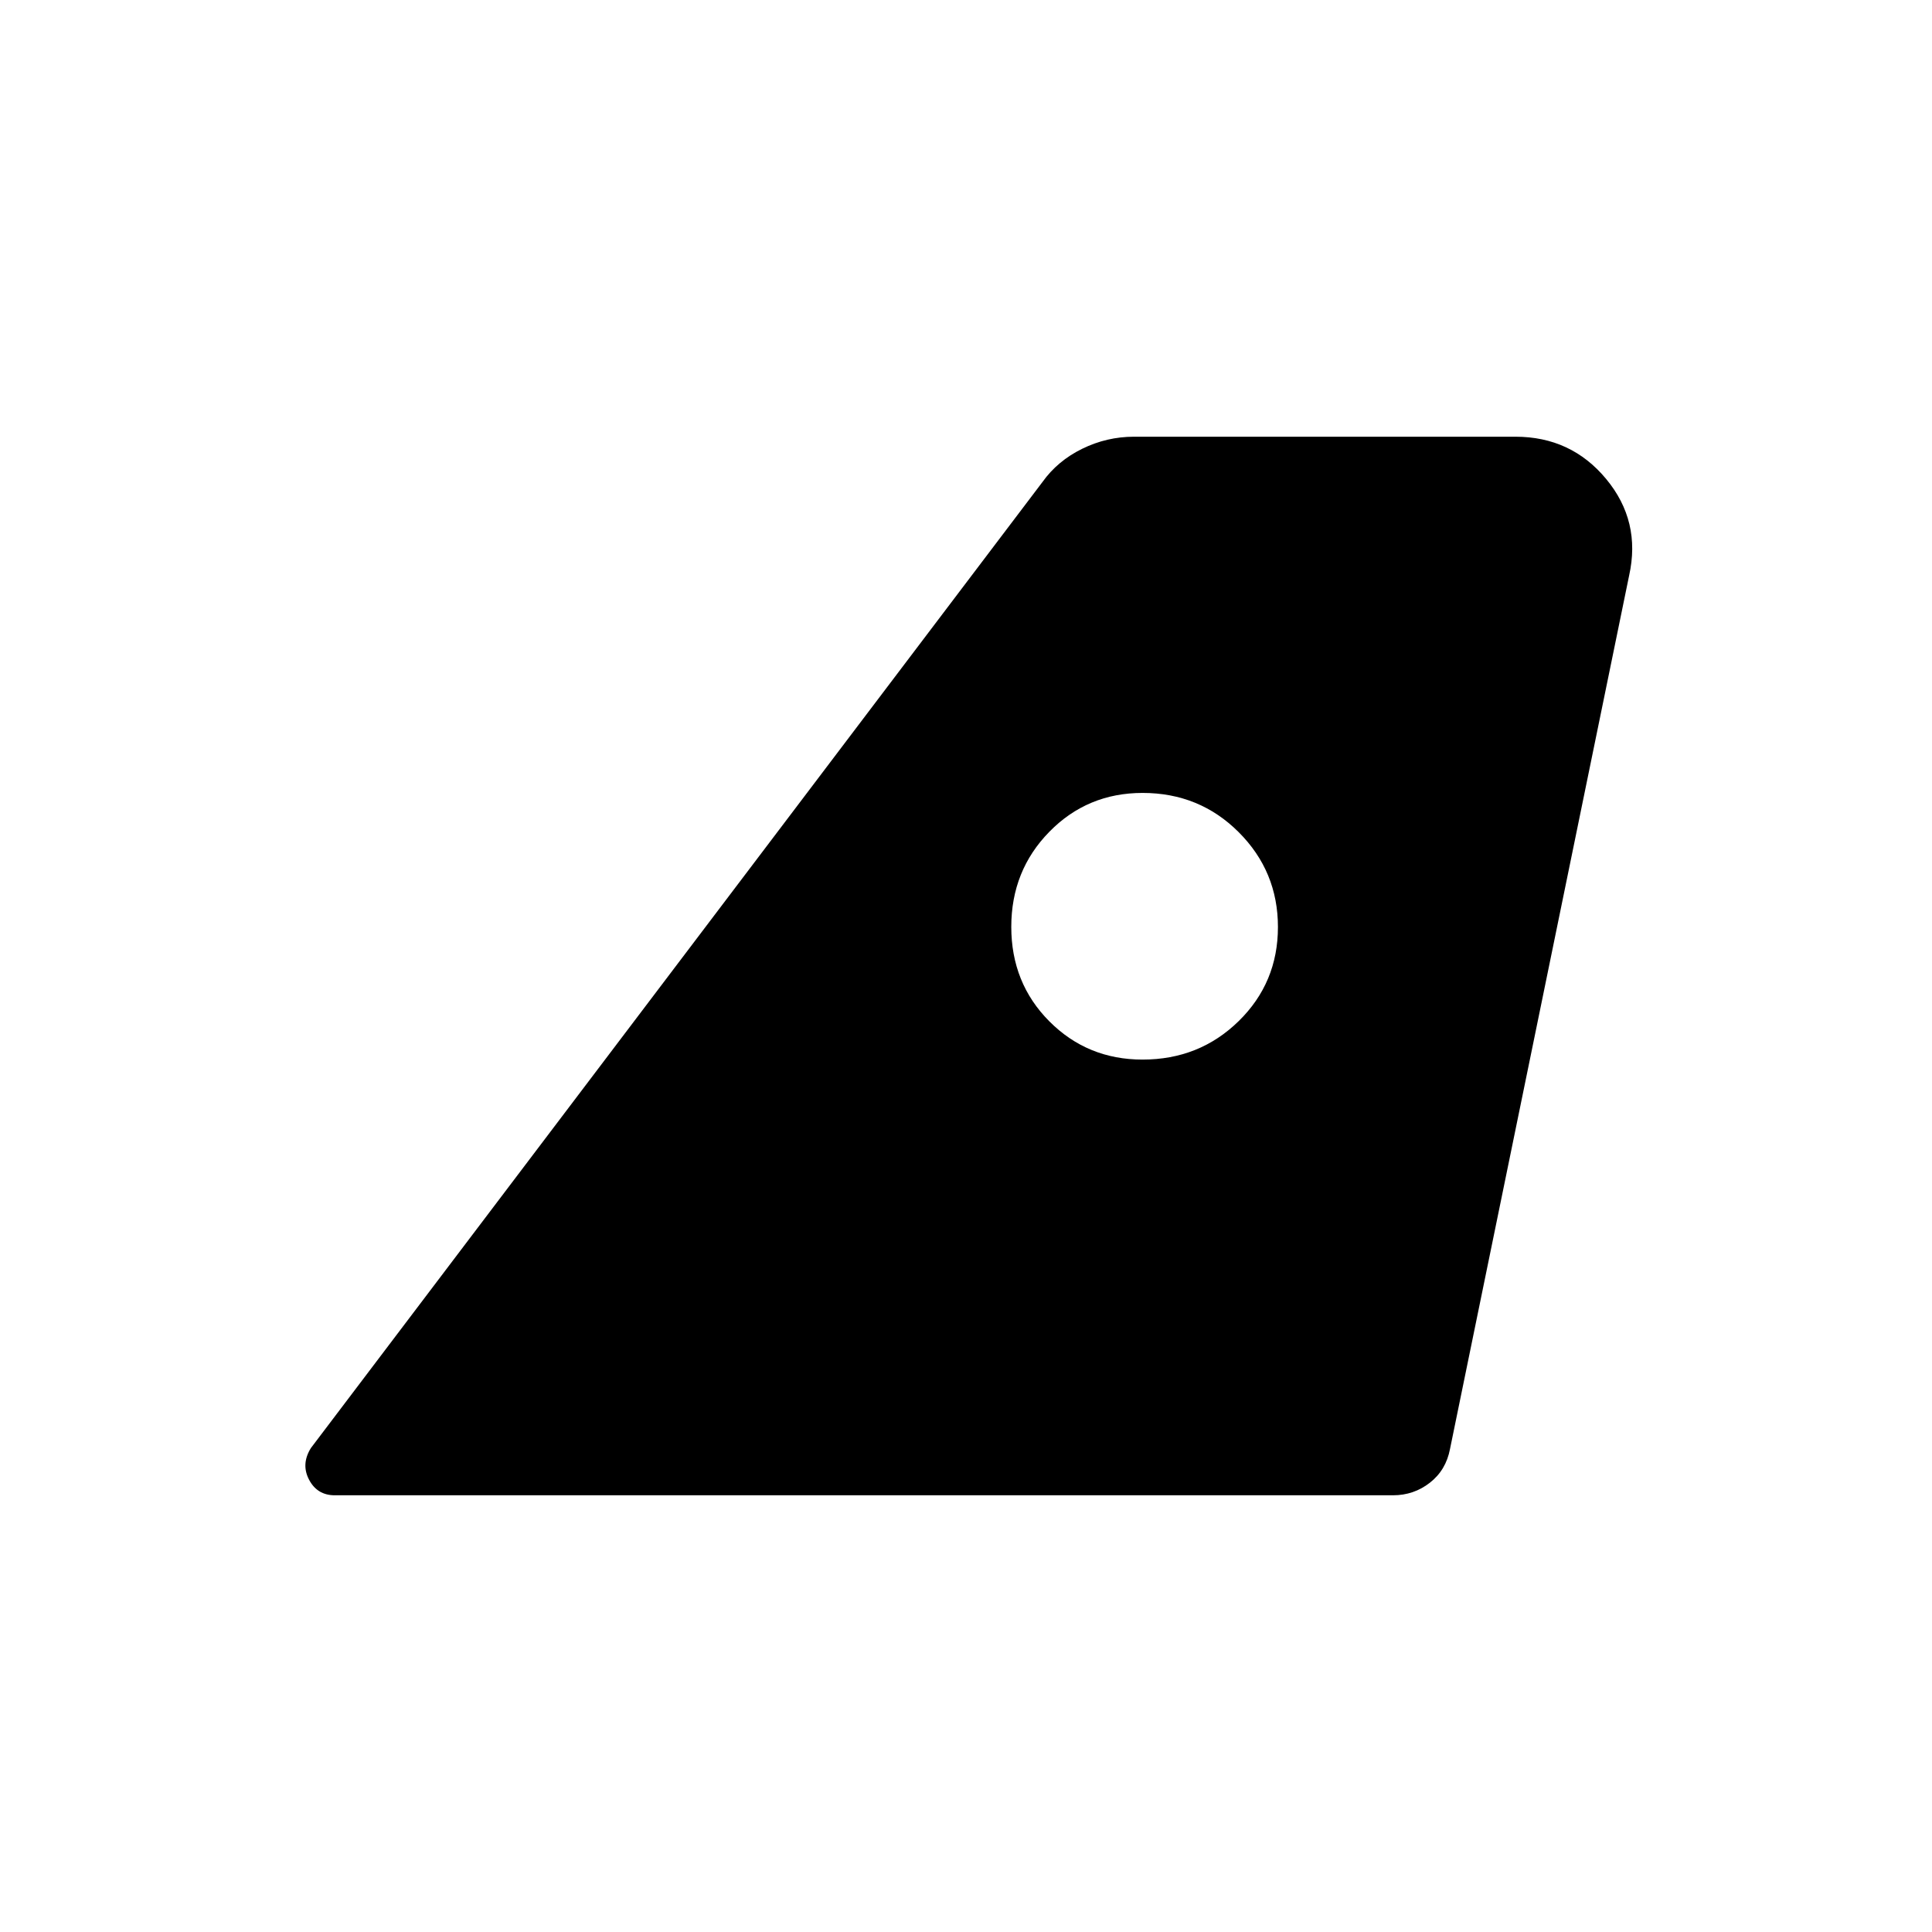 <svg xmlns="http://www.w3.org/2000/svg" height="24" viewBox="0 -960 960 960" width="24"><path d="m154.5-240.5 363.5-480q7.5-10.5 19.73-16.5 12.22-6 25.77-6H753q27.68 0 45.09 21 17.41 21 11.41 48l-89 434q-2 10.5-10 16.75T692.17-217H166.36q-8.73 0-12.79-7.75-4.07-7.75.93-15.75Zm413.24-193q28.24 0 47.75-19.11Q635-471.71 635-499.37q0-27.65-19.51-47.14Q595.98-566 567.74-566q-27.4 0-46.32 19.3t-18.92 47.25q0 27.95 18.92 46.95 18.92 19 46.32 19Z"/></svg>